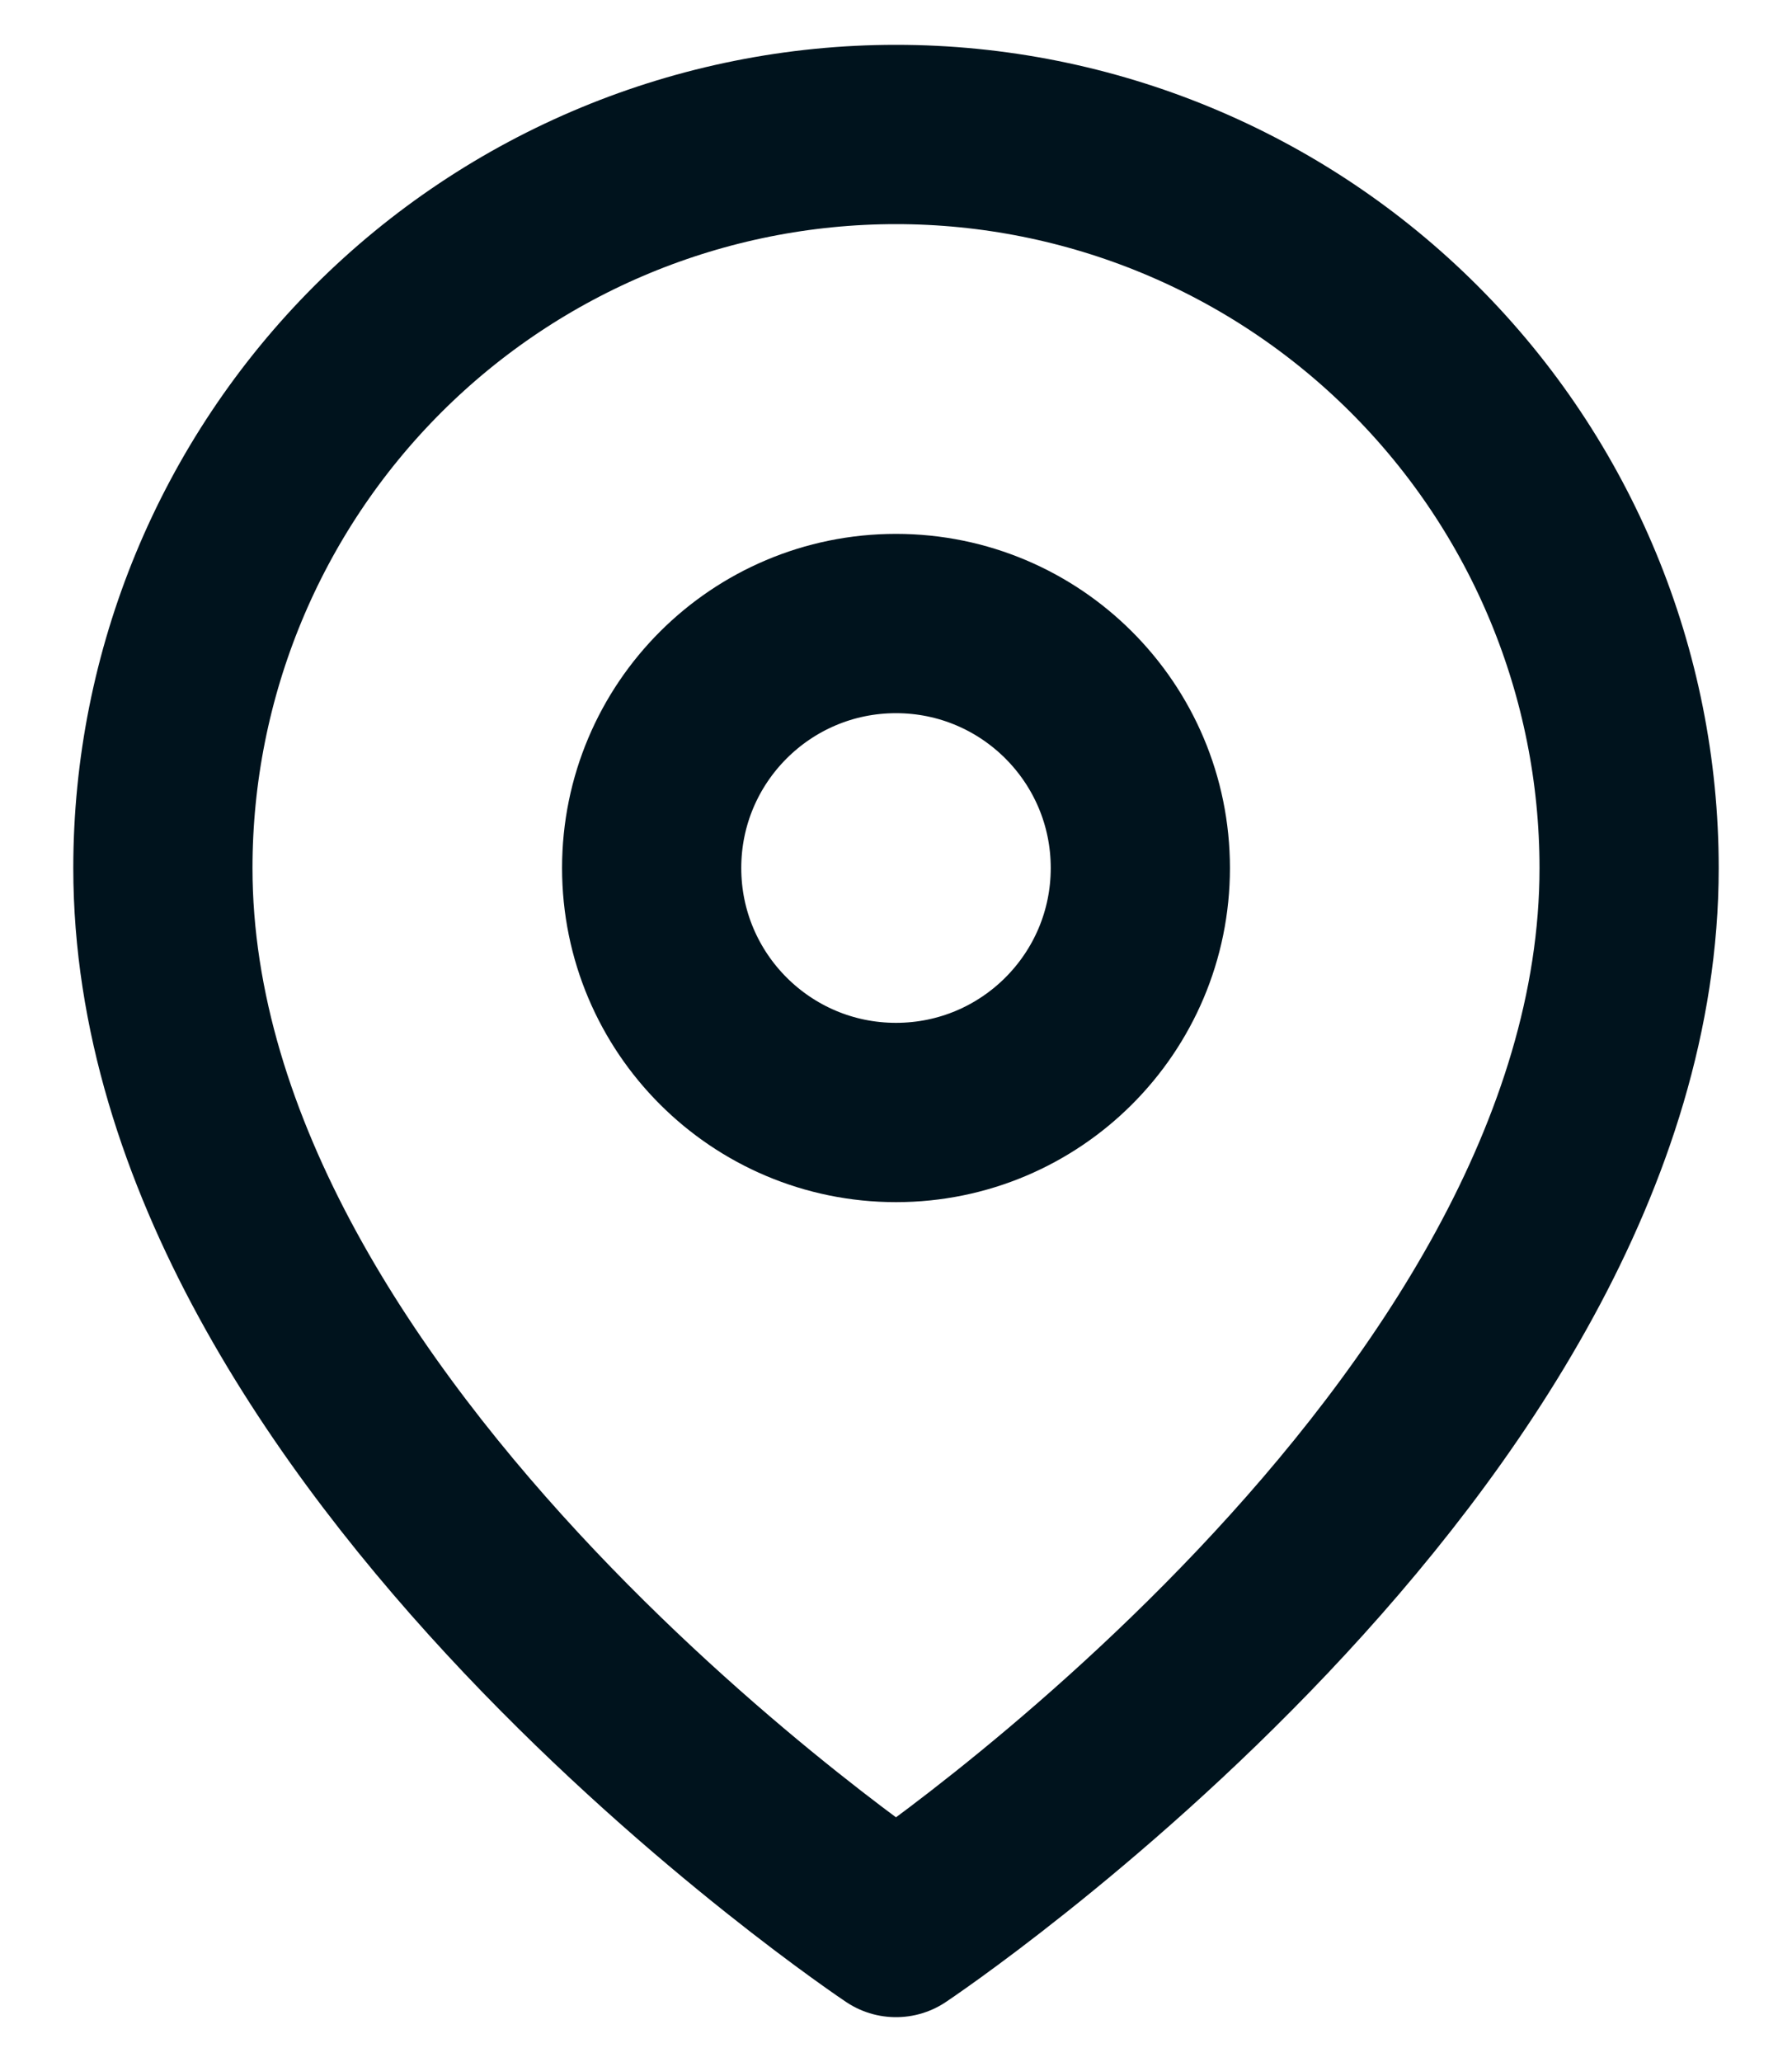<svg width="20" height="23" viewBox="0 0 20 23" fill="none" xmlns="http://www.w3.org/2000/svg">
<path fill-rule="evenodd" clip-rule="evenodd" d="M18.182 9.682C18.182 16.046 10 21.5 10 21.5C10 21.5 1.818 16.046 1.818 9.682C1.818 7.512 2.68 5.431 4.215 3.896C5.749 2.362 7.83 1.5 10 1.5C12.17 1.5 14.251 2.362 15.785 3.896C17.32 5.431 18.182 7.512 18.182 9.682Z" stroke="#00131D" stroke-width="2" stroke-linecap="round" stroke-linejoin="round"/>
<path d="M10 12.409C11.506 12.409 12.727 11.188 12.727 9.682C12.727 8.176 11.506 6.955 10 6.955C8.494 6.955 7.273 8.176 7.273 9.682C7.273 11.188 8.494 12.409 10 12.409Z" stroke="#00131D" stroke-width="2" stroke-linecap="round" stroke-linejoin="round"/>
</svg>

